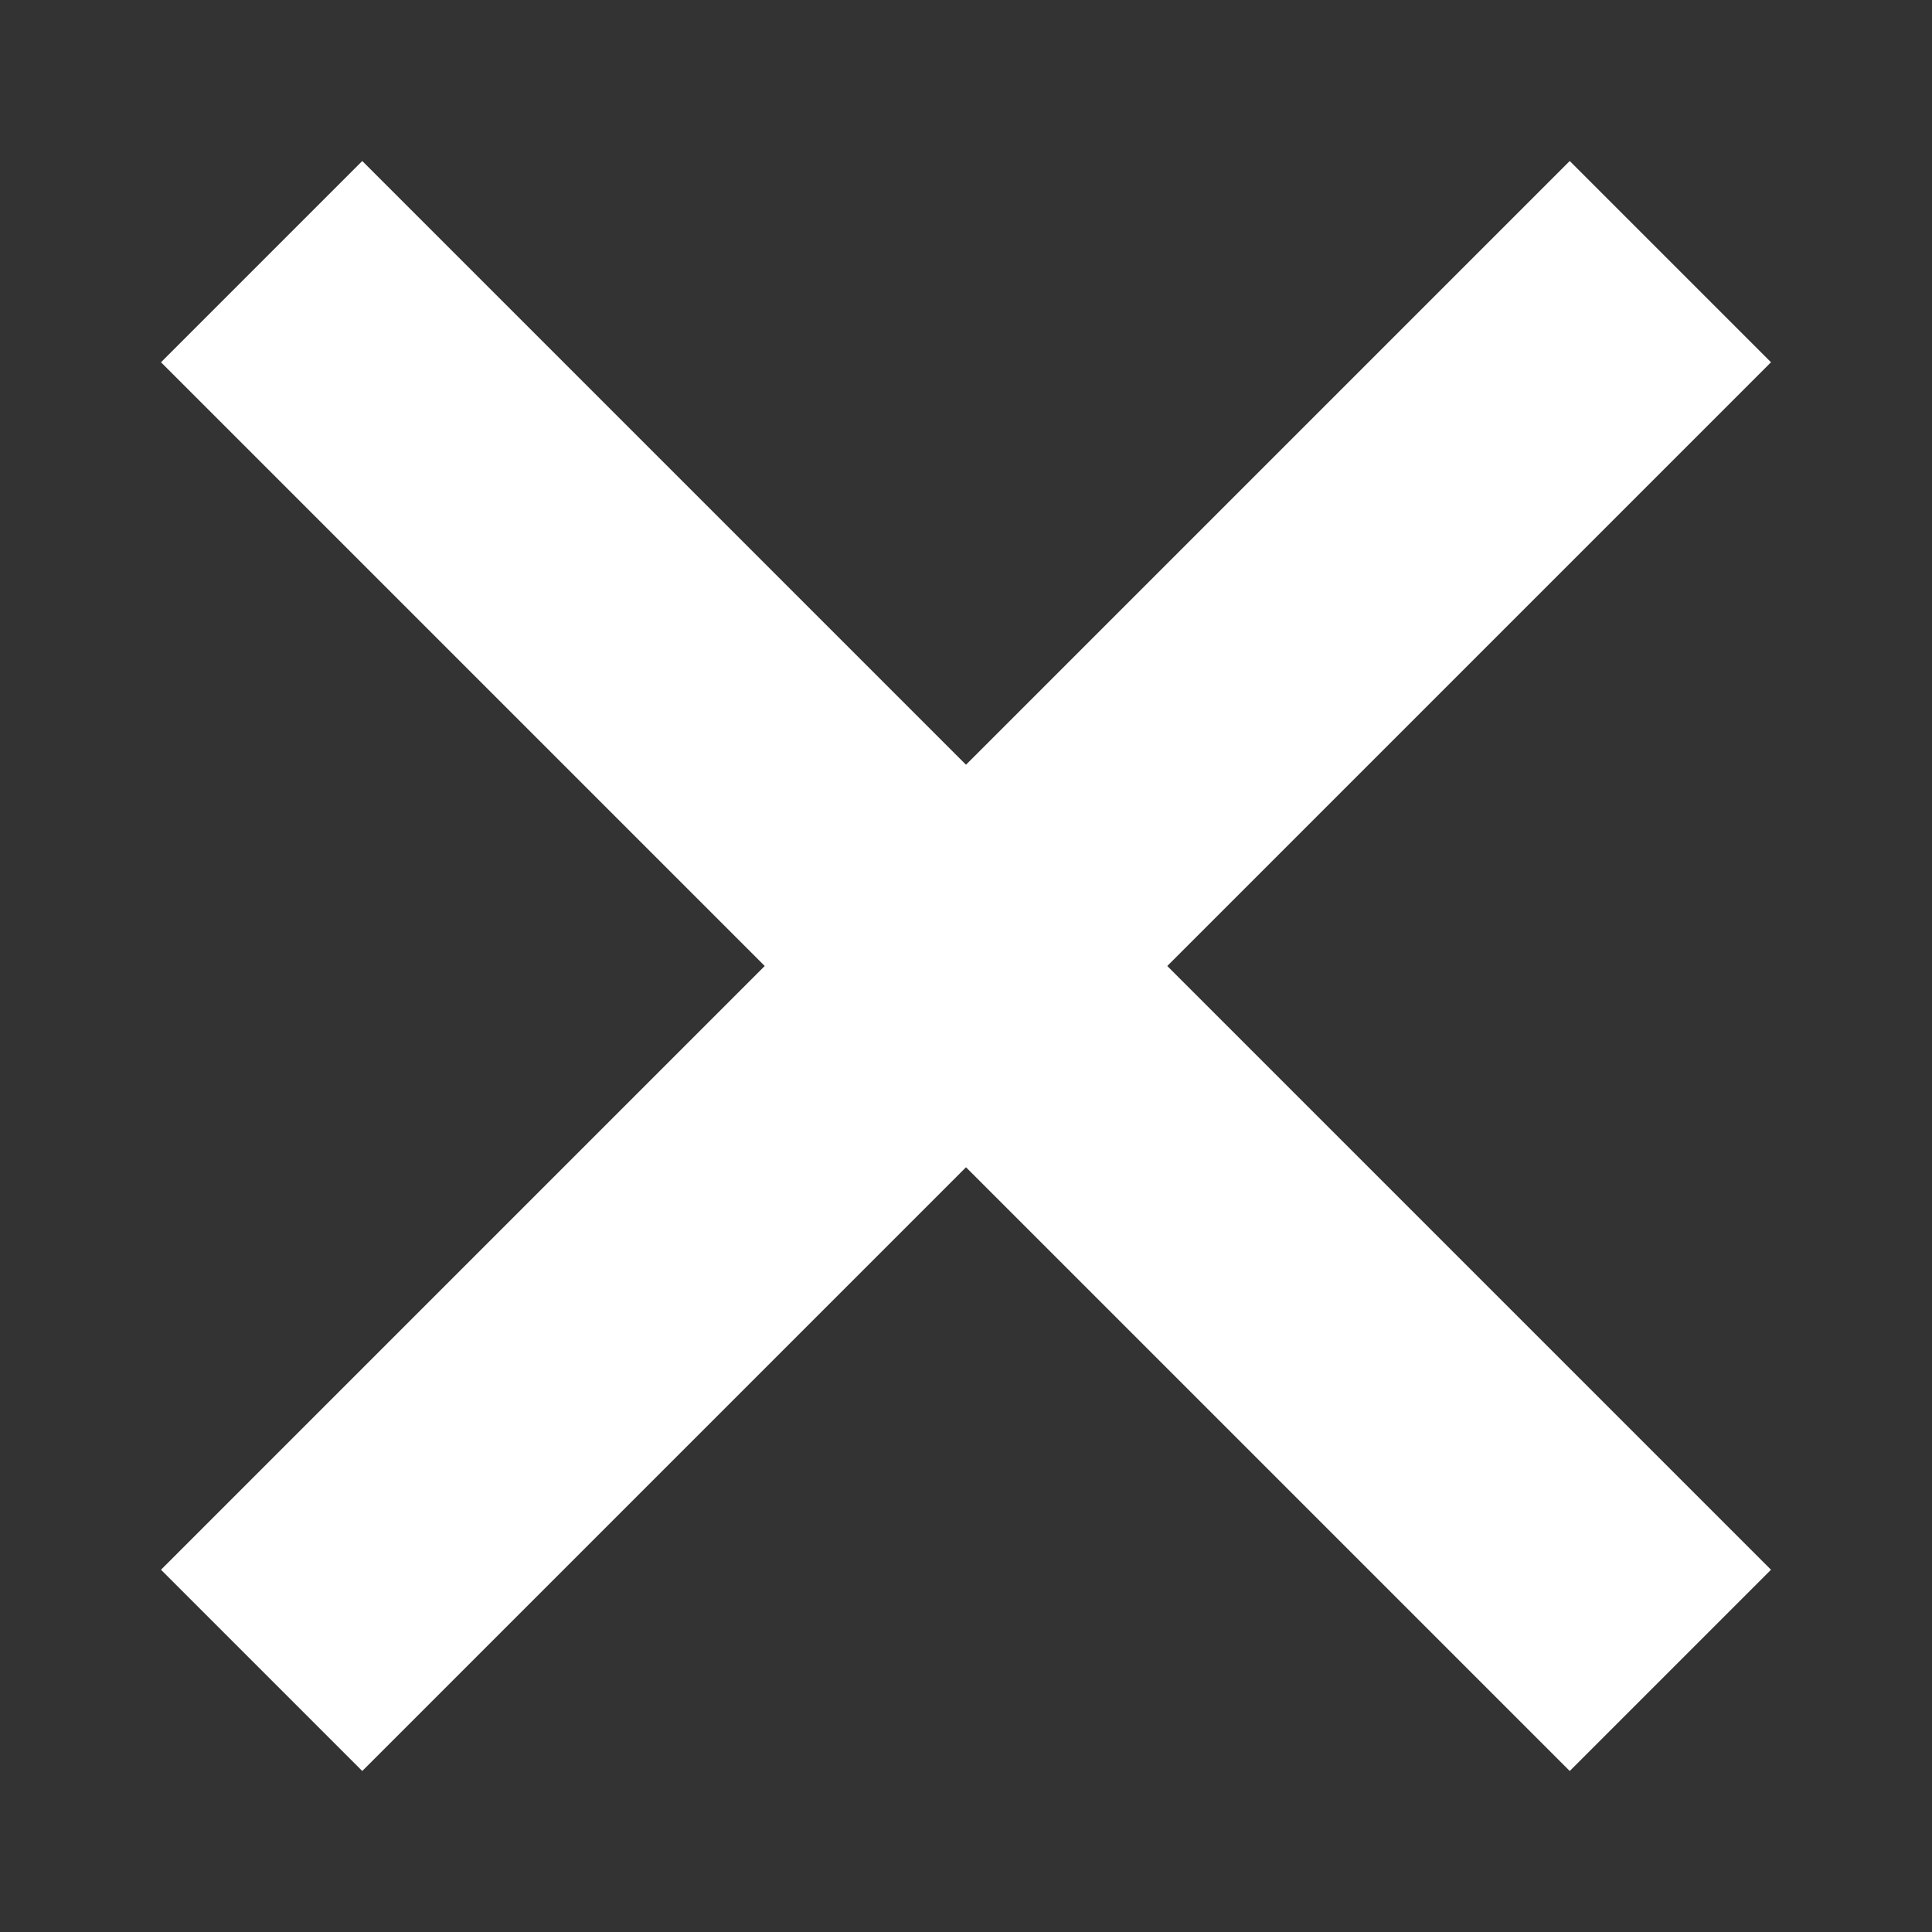 <svg xmlns="http://www.w3.org/2000/svg" width="24" height="24" viewBox="0 0 24 24"><rect x="0" y="0" width="24" height="24" fill="#333333" stroke="none"/><path d="M22 4.5 19.5 2 12 9.5 4.5 2 2 4.5 9.5 12 2 19.5 4.5 22l7.5-7.5 7.5 7.5 2.5-2.5-7.5-7.5L22 4.5z" style="fill:#fff"/></svg>